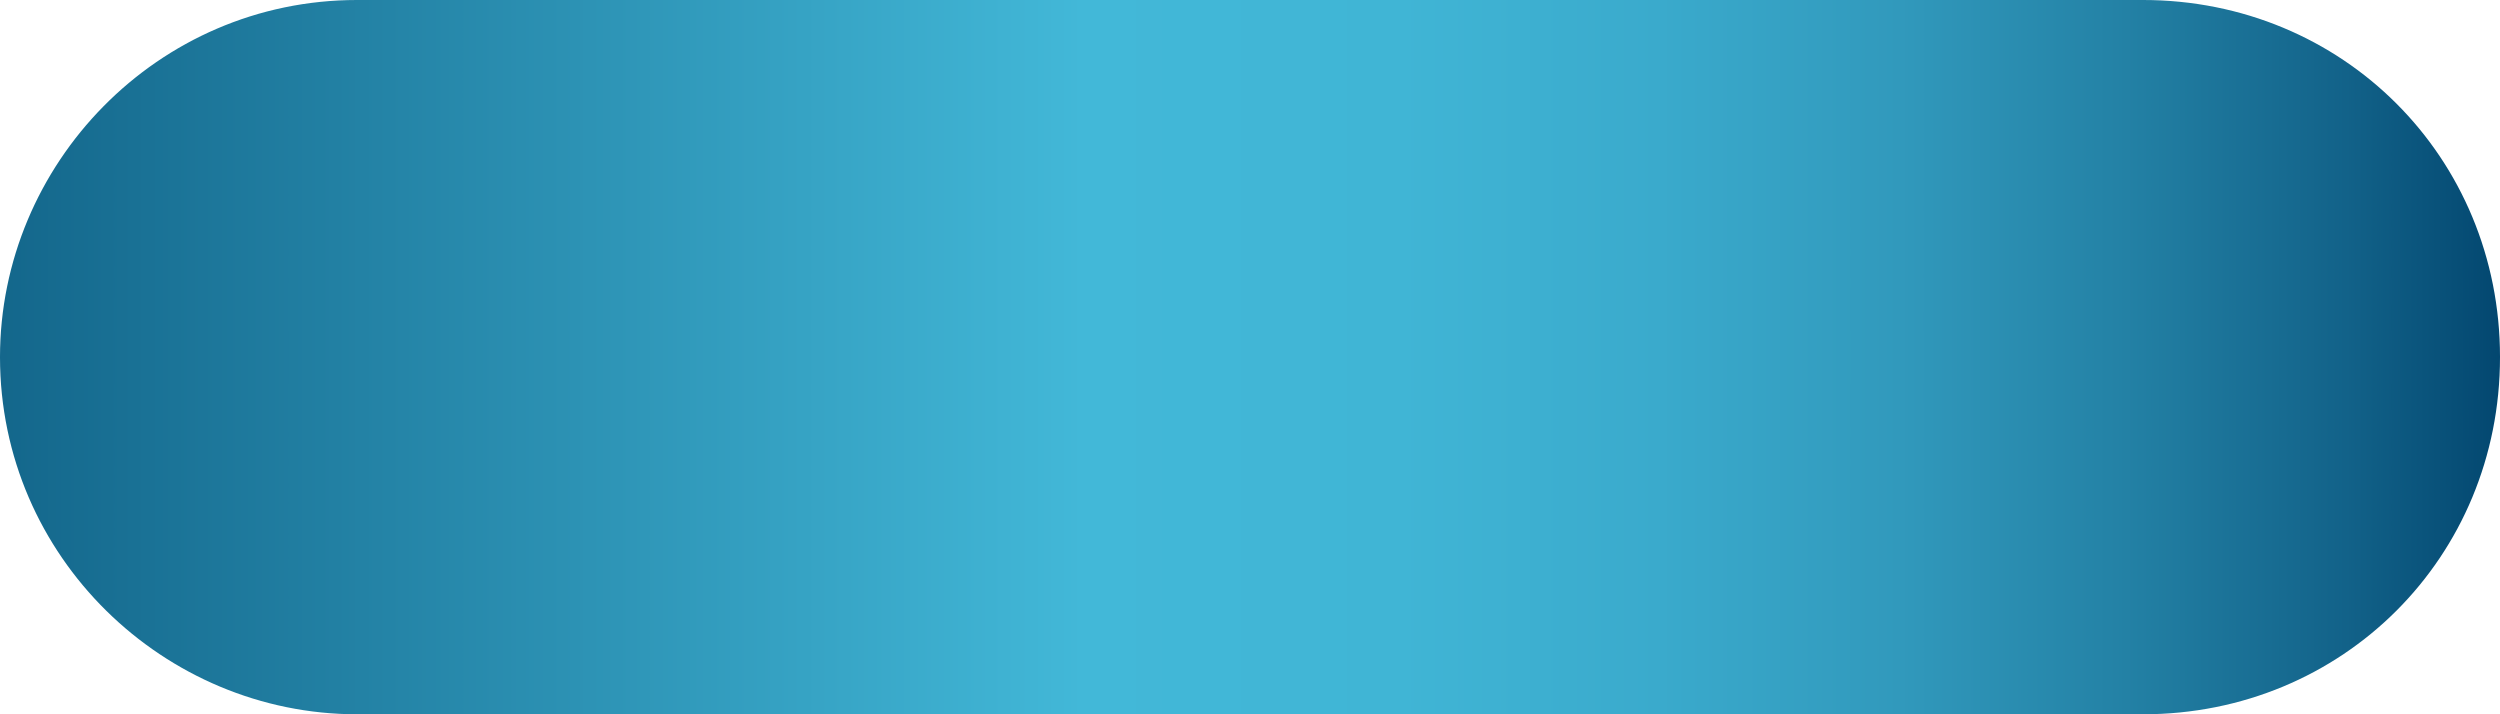 <?xml version="1.0" encoding="utf-8"?>
<!-- Generator: Adobe Illustrator 19.0.0, SVG Export Plug-In . SVG Version: 6.00 Build 0)  -->
<svg version="1.1" id="图层_1" xmlns="http://www.w3.org/2000/svg" xmlns:xlink="http://www.w3.org/1999/xlink" x="0px" y="0px"
	 width="35px" height="10px" viewBox="0 0 35 10" style="enable-background:new 0 0 35 10;" xml:space="preserve">
<style type="text/css">
	.st0{fill:url(#XMLID_28_);}
</style>
<linearGradient id="XMLID_28_" gradientUnits="userSpaceOnUse" x1="-1.125" y1="5" x2="35.407" y2="5">
	<stop  offset="0" style="stop-color:#106186"/>
	<stop  offset="0.426" style="stop-color:#40B4D4"/>
	<stop  offset="0.446" style="stop-color:#42B8D8"/>
	<stop  offset="0.567" style="stop-color:#40B5D5"/>
	<stop  offset="0.667" style="stop-color:#3AAACC"/>
	<stop  offset="0.759" style="stop-color:#3199BC"/>
	<stop  offset="0.846" style="stop-color:#2381A5"/>
	<stop  offset="0.93" style="stop-color:#126289"/>
	<stop  offset="1" style="stop-color:#00426B"/>
</linearGradient>
<path id="XMLID_172_" class="st0" d="M30,10H5c-2.7,0-5-2.2-5-5v0c0-2.7,2.2-5,5-5l25,0c2.8,0,5,2.2,5,5v0C35,7.8,32.8,10,30,10z"/>
</svg>
